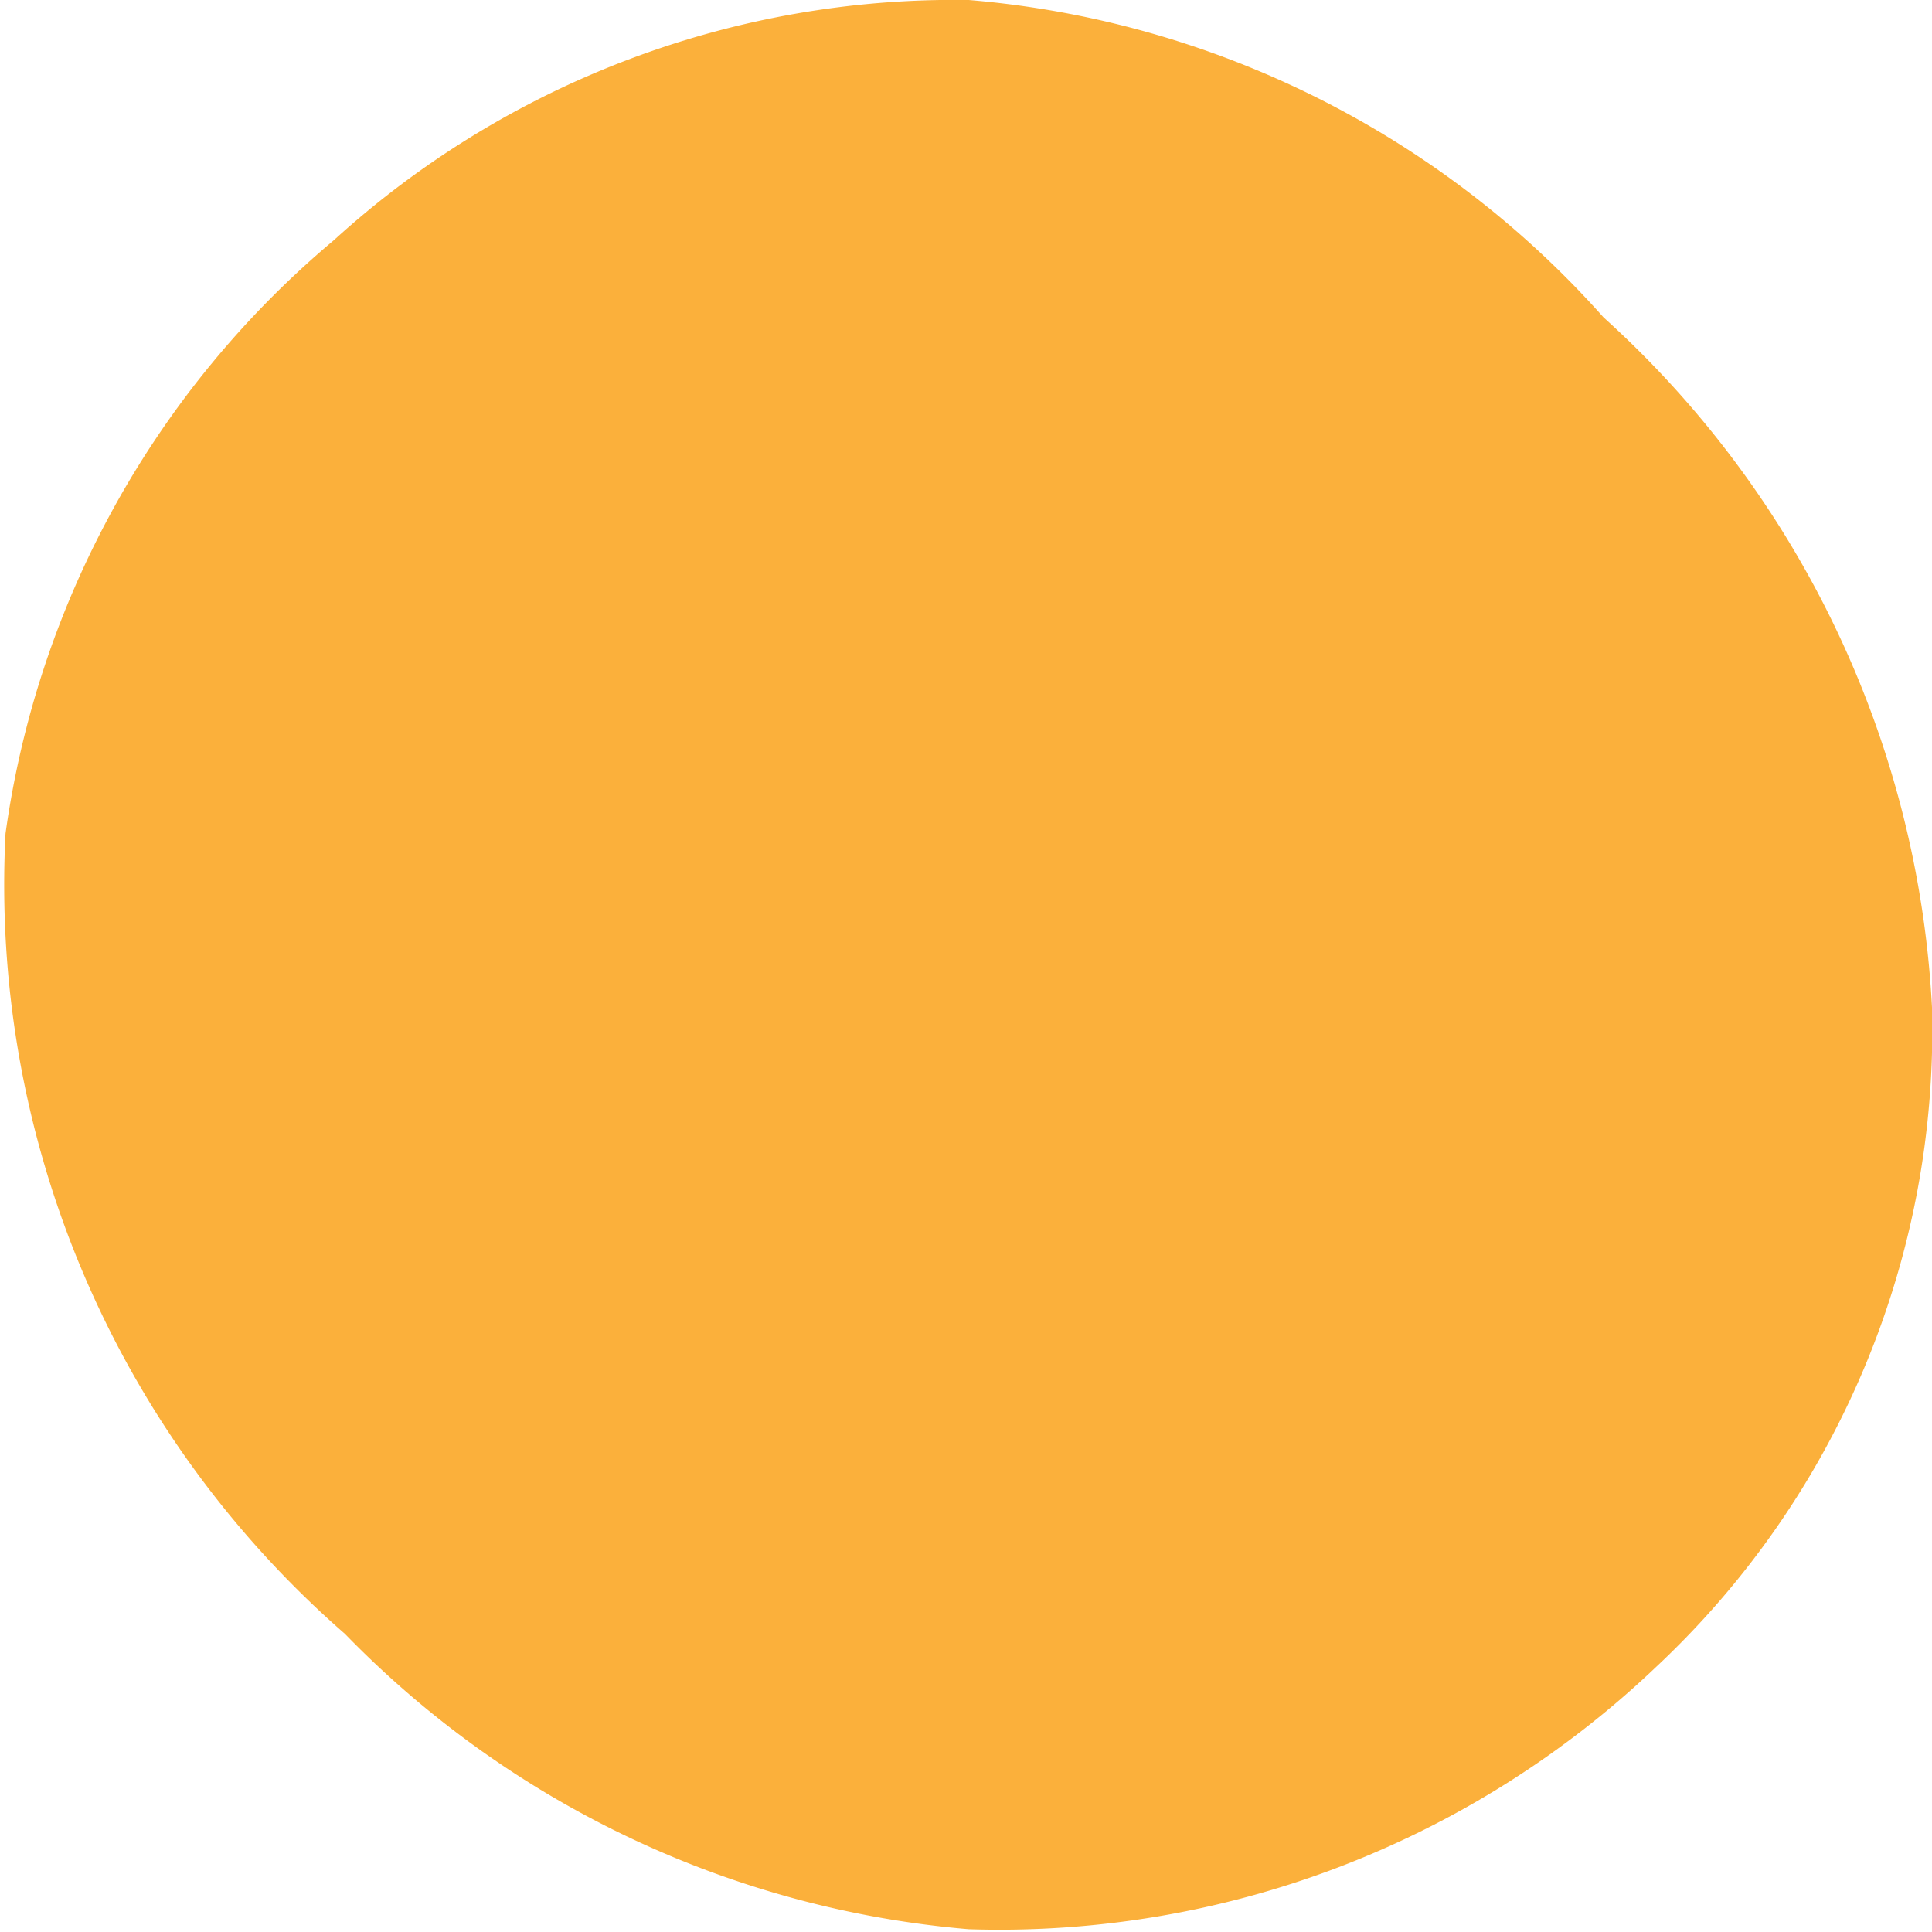<svg id="b95253d3-70d0-4c84-998a-cc93698e9aa9" data-name="Layer 1" xmlns="http://www.w3.org/2000/svg" width="7" height="7" viewBox="0 0 7 7"><title>chain</title><path d="M7.49,4.07a3.16,3.16,0,0,1-1,2.39A3.45,3.45,0,0,1,4,7.41,3.57,3.57,0,0,1,1.74,6.34,3.6,3.6,0,0,1,.51,3.44,3.42,3.42,0,0,1,1.7,1.29,3.34,3.34,0,0,1,4,.42,3.46,3.46,0,0,1,6.3,1.57,3.62,3.62,0,0,1,7.49,4.07Z" transform="translate(-0.49 -0.42)" fill="#fbb03b"/></svg>